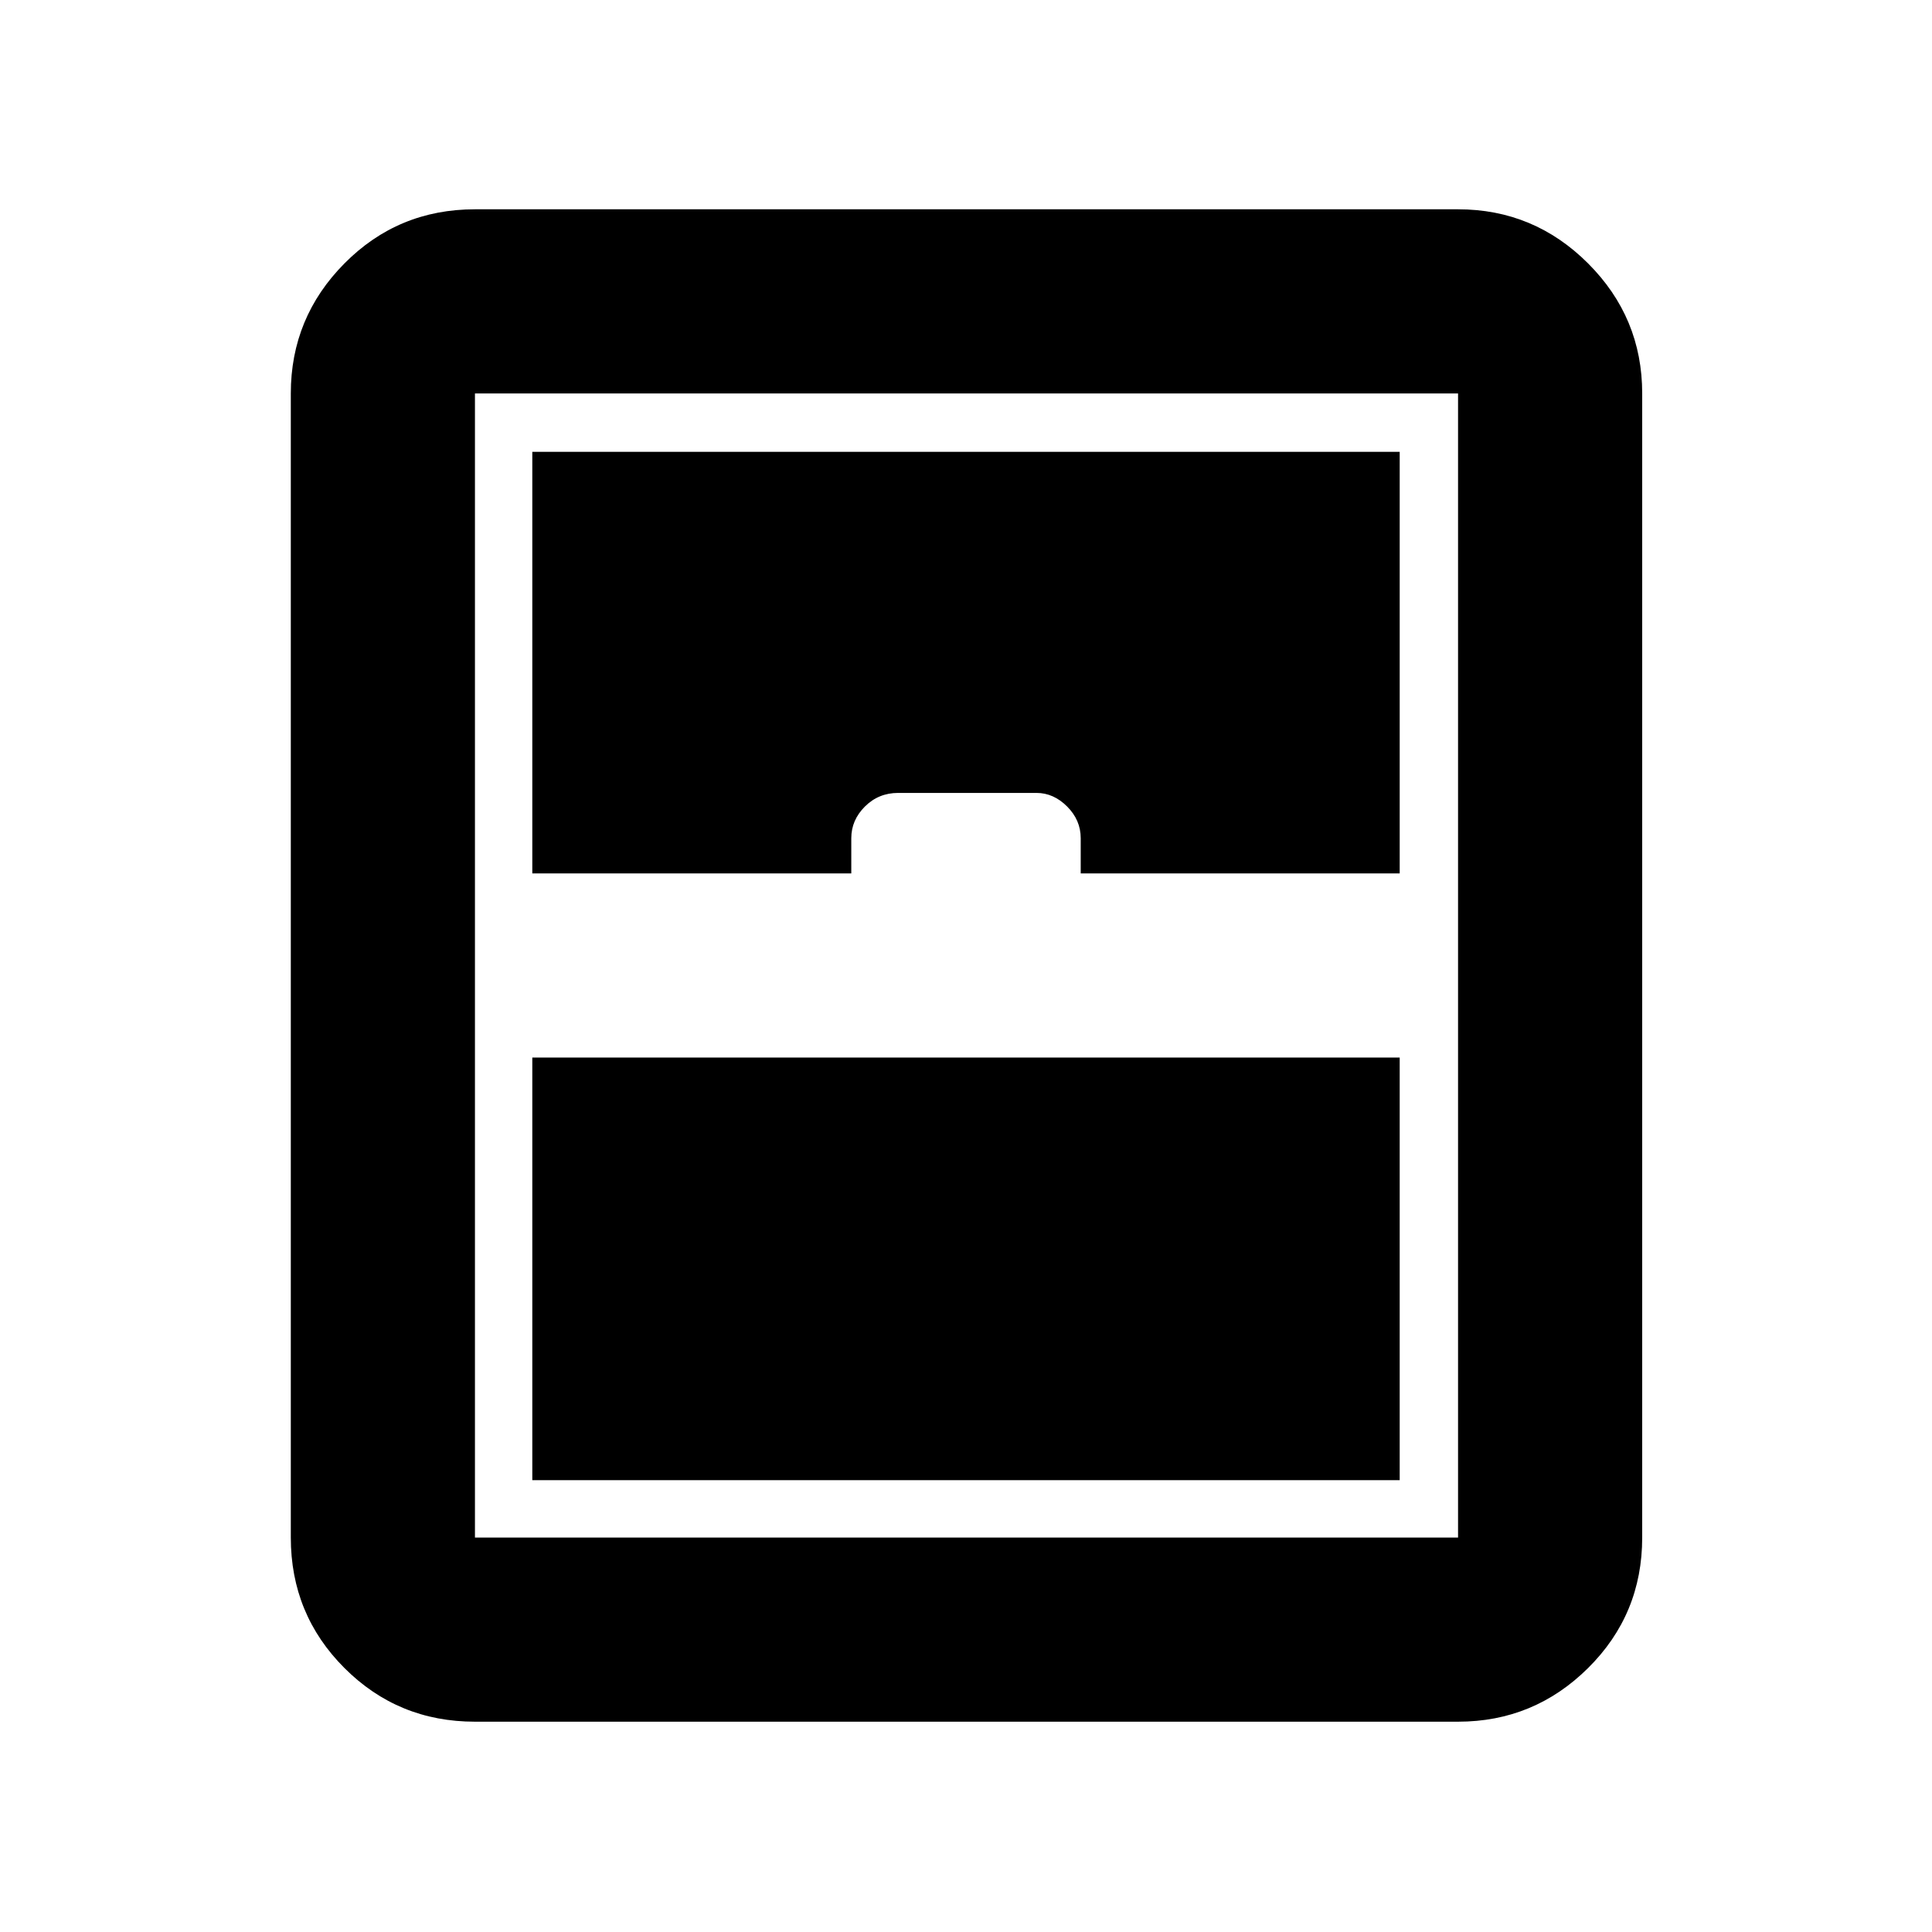 <svg xmlns="http://www.w3.org/2000/svg" height="48" viewBox="0 -960 960 960" width="48"><path d="M264.5-224.5h431v-210h-431v210Zm-28.5 120q-38.19 0-64.84-26.66Q144.5-157.81 144.5-196v-568.5q0-37.72 26.66-64.61Q197.81-856 236-856h488.5q37.72 0 64.61 26.89T816-764.5V-196q0 38.19-26.89 64.84-26.89 26.66-64.61 26.66H236ZM264.5-526H423v-17.5q0-9 6.78-15.75t16.48-6.75h68.78q8.46 0 15.21 6.75T537-543.5v17.5h158.5v-209.5h-431V-526ZM236-196h488.5v-568.5H236V-196Z"/></svg>